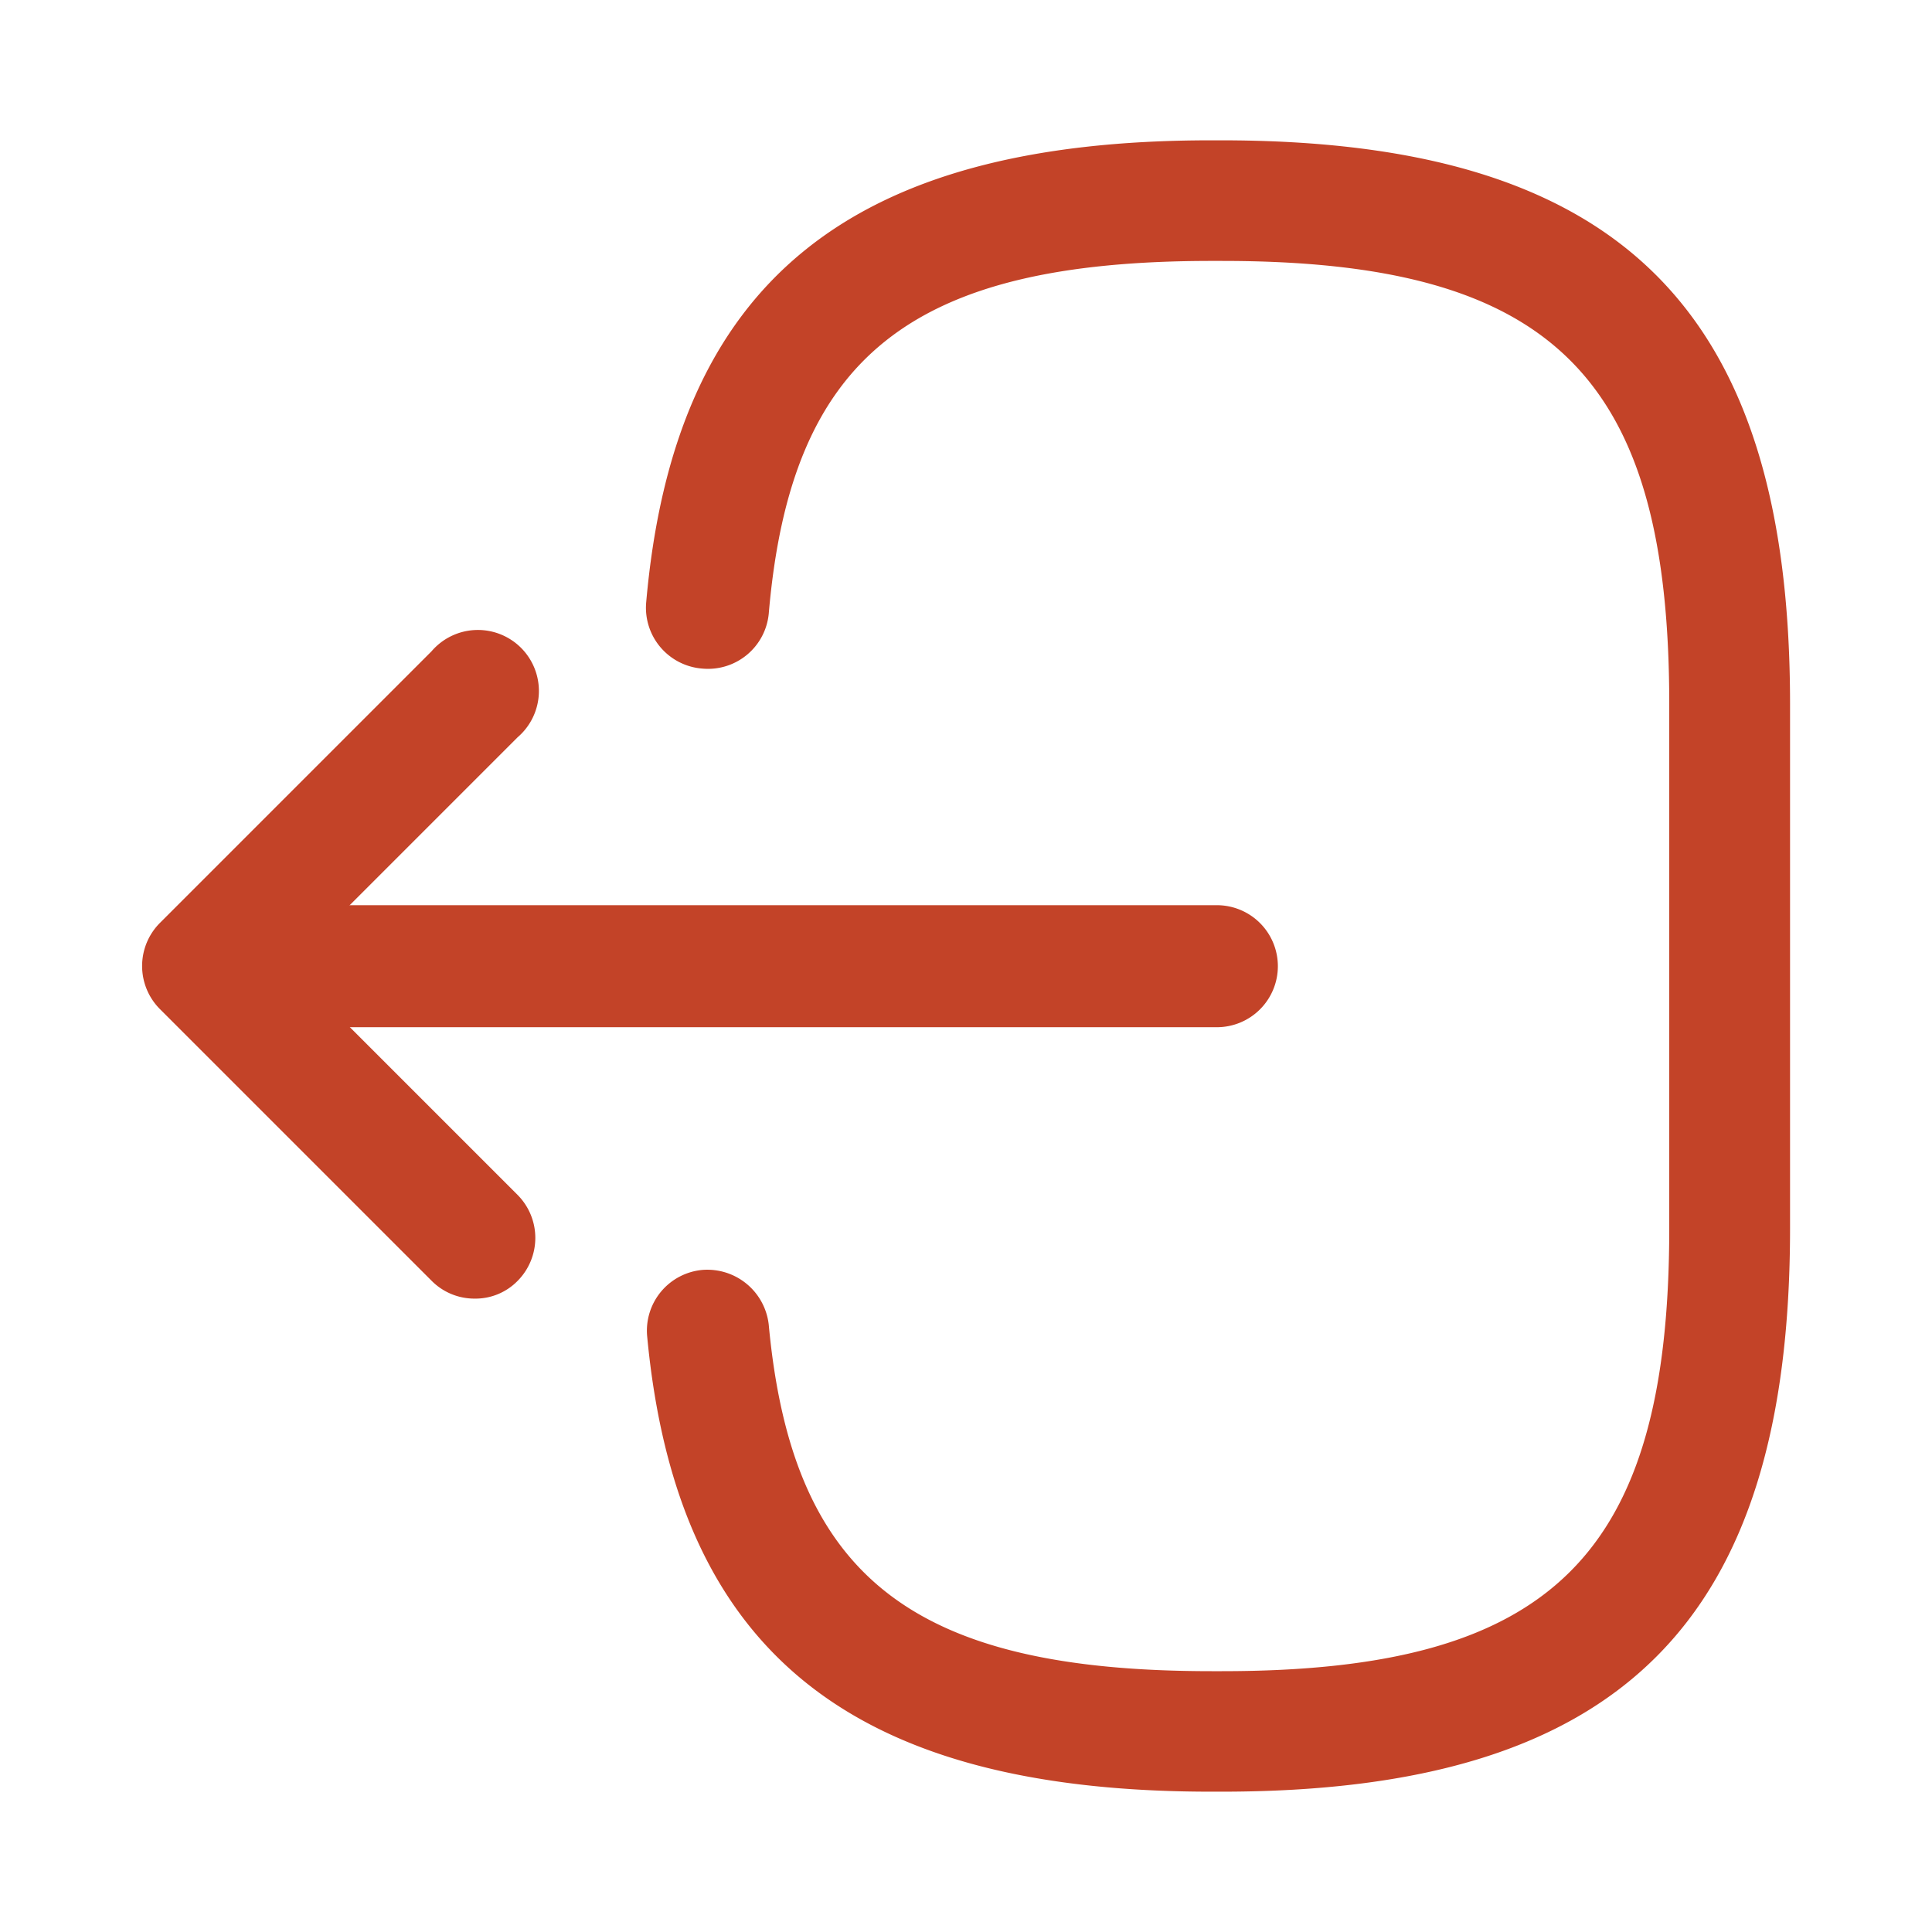 <svg xmlns="http://www.w3.org/2000/svg" width="19" height="19" viewBox="0 0 19 19">
  <g id="vuesax_outline_logout" data-name="vuesax/outline/logout" transform="translate(-748 -444)">
    <g id="logout" transform="translate(748 444)">
      <path id="Vector" d="M5.658,16.24h-.1C2.012,16.24.3,14.856.01,11.757a.6.6,0,0,1,.542-.648.608.608,0,0,1,.654.538c.231,2.483,1.412,3.408,4.356,3.408h.1c3.247,0,4.4-1.139,4.4-4.356V5.542c0-3.218-1.149-4.356-4.4-4.356h-.1c-2.96,0-4.14.941-4.356,3.471a.6.6,0,0,1-.654.538A.6.6,0,0,1,0,4.554C.273,1.407,1.988,0,5.554,0h.1C9.575,0,11.25,1.66,11.25,5.542V10.7C11.25,14.579,9.575,16.24,5.658,16.24Z" transform="translate(6.354 1.38)" fill="#c34328"/>
      <path id="Vector-2" data-name="Vector" d="M9.677,1.2H.6A.6.6,0,0,1,0,.6.6.6,0,0,1,.6,0H9.677a.6.6,0,0,1,.6.6A.6.6,0,0,1,9.677,1.2Z" transform="translate(2.29 8.902)" fill="#c34328"/>
      <path id="Vector-3" data-name="Vector" d="M3.269,6.54a.592.592,0,0,1-.423-.176L.174,3.692a.6.6,0,0,1,0-.846L2.846.174a.6.6,0,1,1,.846.846l-2.25,2.25,2.25,2.25a.6.6,0,0,1,0,.846A.579.579,0,0,1,3.269,6.54Z" transform="translate(1.398 6.231)" fill="#c34328"/>
      <path id="Vector-4" data-name="Vector" d="M0,0H19V19H0Z" fill="none" opacity="0"/>
    </g>
  </g>
</svg>

